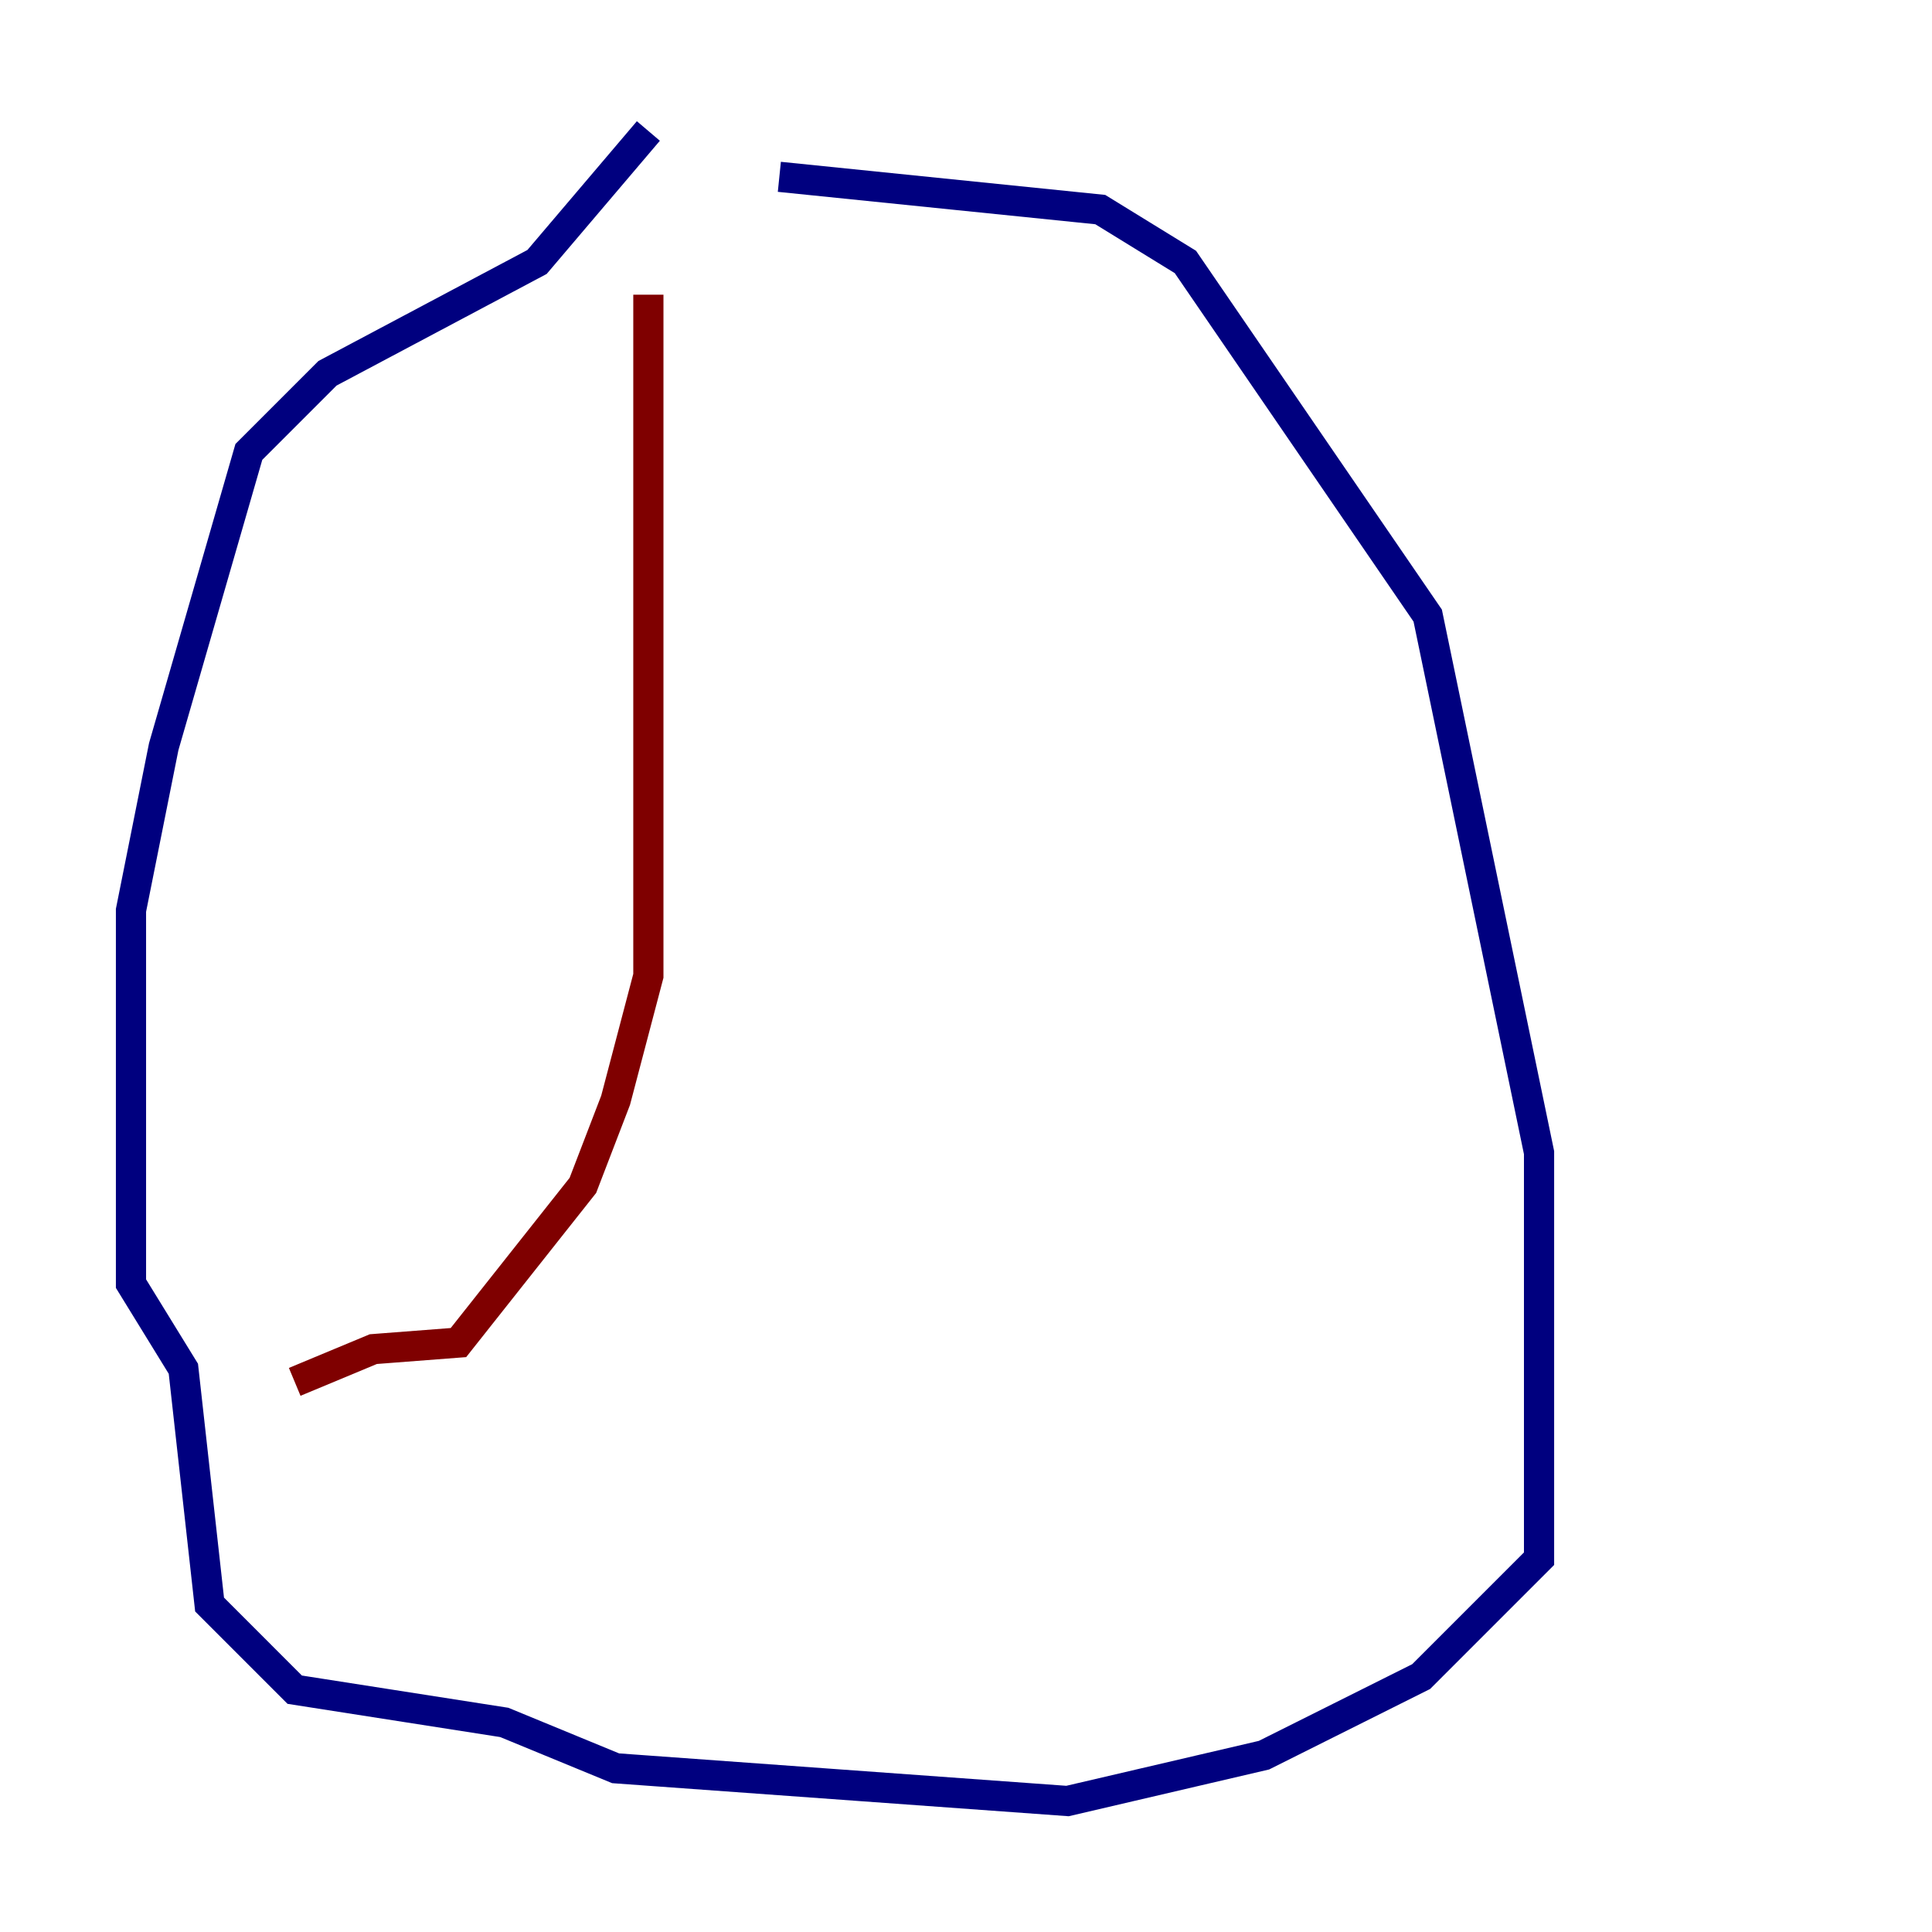 <?xml version="1.0" encoding="utf-8" ?>
<svg baseProfile="tiny" height="128" version="1.2" viewBox="0,0,128,128" width="128" xmlns="http://www.w3.org/2000/svg" xmlns:ev="http://www.w3.org/2001/xml-events" xmlns:xlink="http://www.w3.org/1999/xlink"><defs /><polyline fill="none" points="51.634,11.715 72.895,13.885 78.536,17.356 94.59,40.786 101.966,76.366 101.966,103.268 94.156,111.078 83.742,116.285 70.725,119.322 40.786,117.153 33.41,114.115 19.525,111.946 13.885,106.305 12.149,90.685 8.678,85.044 8.678,60.312 10.848,49.464 16.488,29.939 21.695,24.732 35.58,17.356 42.956,8.678" stroke="#00007f" stroke-width="2" /><polyline fill="none" points="42.956,19.525 42.956,64.651 40.786,72.895 38.617,78.536 30.373,88.949 24.732,89.383 19.525,91.552" stroke="#7f0000" stroke-width="2" /></svg>
